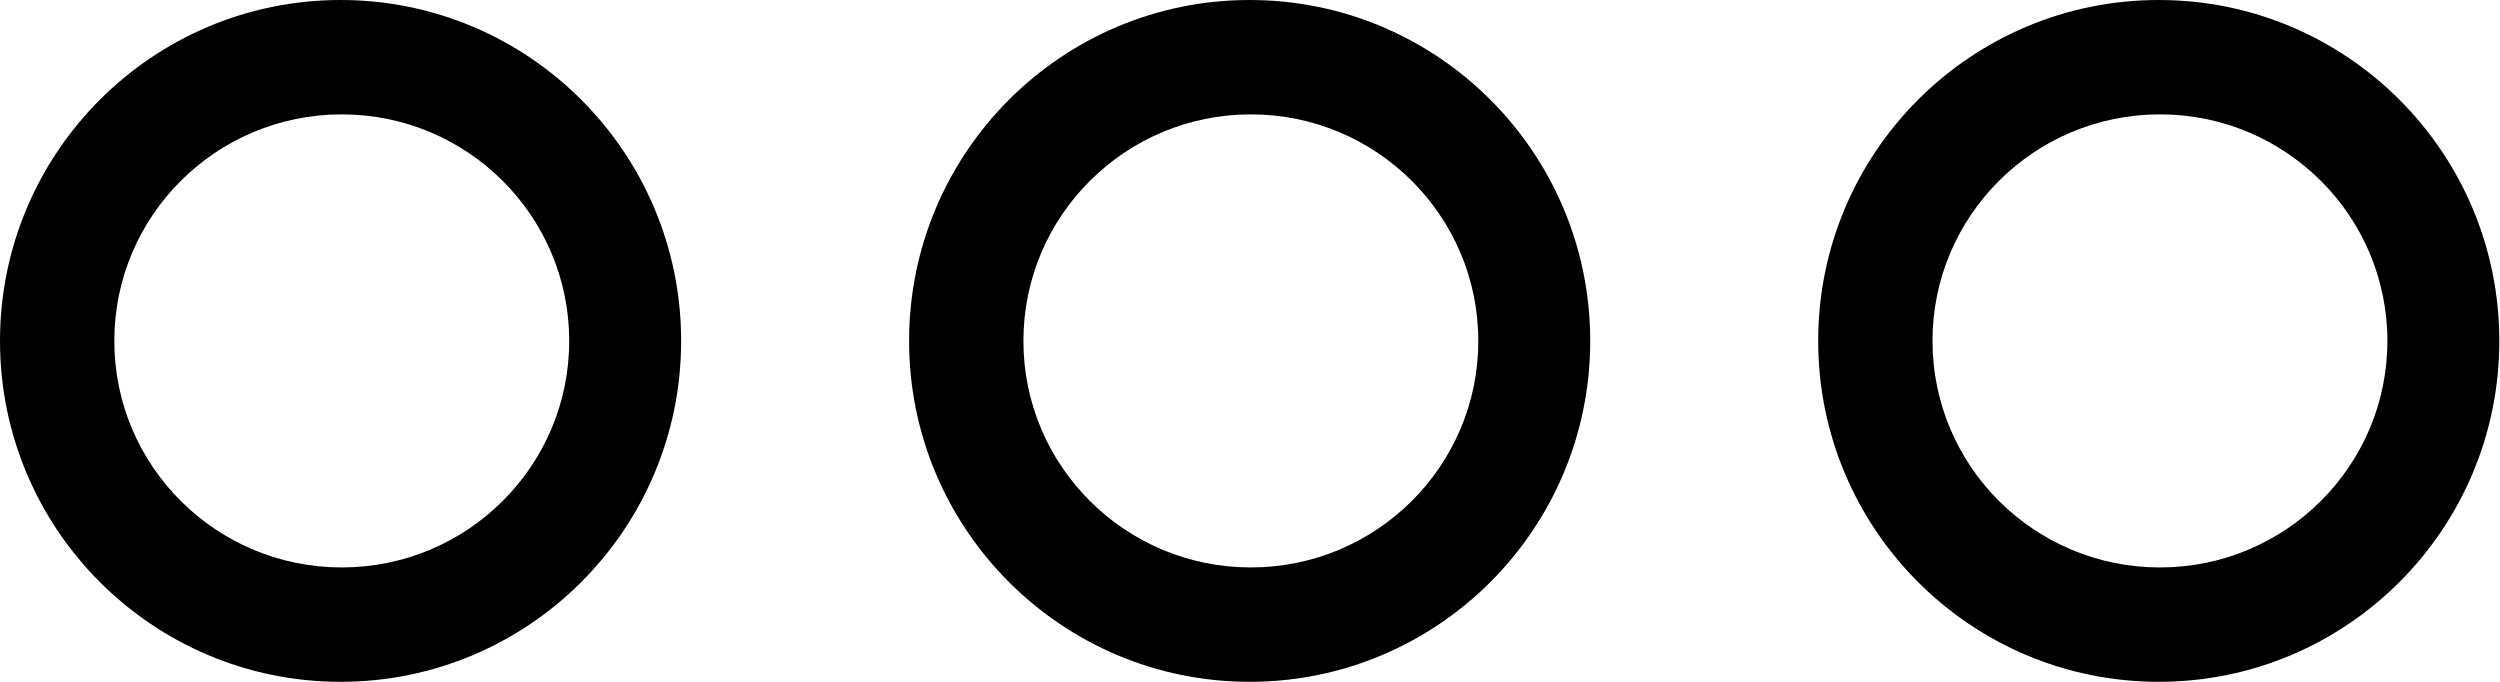 <?xml version="1.0" encoding="UTF-8"?>
<svg width="44px" height="12px" viewBox="0 0 44 12" version="1.1" xmlns="http://www.w3.org/2000/svg" xmlns:xlink="http://www.w3.org/1999/xlink">
    <!-- Generator: Sketch 57.1 (83088) - https://sketch.com -->
    <title>727-more-toolbar@2x</title>
    <desc>Created with Sketch.</desc>
    <g id="Assets" stroke="none" stroke-width="1" fill="none" fill-rule="evenodd">
        <g id="Artboard" transform="translate(-421, -196)" fill="#000000" fill-rule="nonzero">
            <g id="Icons-44" transform="translate(22, 22)">
                <g id="727-more-toolbar@2x" transform="translate(399, 174)">
                    <path d="M5.994,0 C2.684,0 0,2.687 0,6 C0,9.313 2.684,12 5.994,12 C9.304,12 11.988,9.313 11.988,6 C11.988,2.687 9.305,0 5.994,0 Z M6.015,9.987 C3.804,9.987 2.012,8.203 2.012,6 C2.012,3.798 3.804,2.013 6.015,2.013 C8.225,2.013 10.018,3.798 10.018,6 C10.018,8.203 8.225,9.987 6.015,9.987 Z M37.994,0 C34.684,0 32,2.687 32,6 C32,9.313 34.684,12 37.994,12 C41.304,12 43.988,9.313 43.988,6 C43.988,2.687 41.305,0 37.994,0 Z M38.015,9.987 C35.804,9.987 34.012,8.203 34.012,6 C34.012,3.798 35.804,2.013 38.015,2.013 C40.225,2.013 42.018,3.798 42.018,6 C42.018,8.203 40.225,9.987 38.015,9.987 Z M21.994,0 C18.684,0 16,2.687 16,6 C16,9.313 18.684,12 21.994,12 C25.304,12 27.988,9.313 27.988,6 C27.988,2.687 25.305,0 21.994,0 Z M22.015,9.987 C19.804,9.987 18.012,8.203 18.012,6 C18.012,3.798 19.804,2.013 22.015,2.013 C24.225,2.013 26.018,3.798 26.018,6 C26.018,8.203 24.225,9.987 22.015,9.987 Z" id="Shape"></path>
                </g>
            </g>
        </g>
    </g>
</svg>